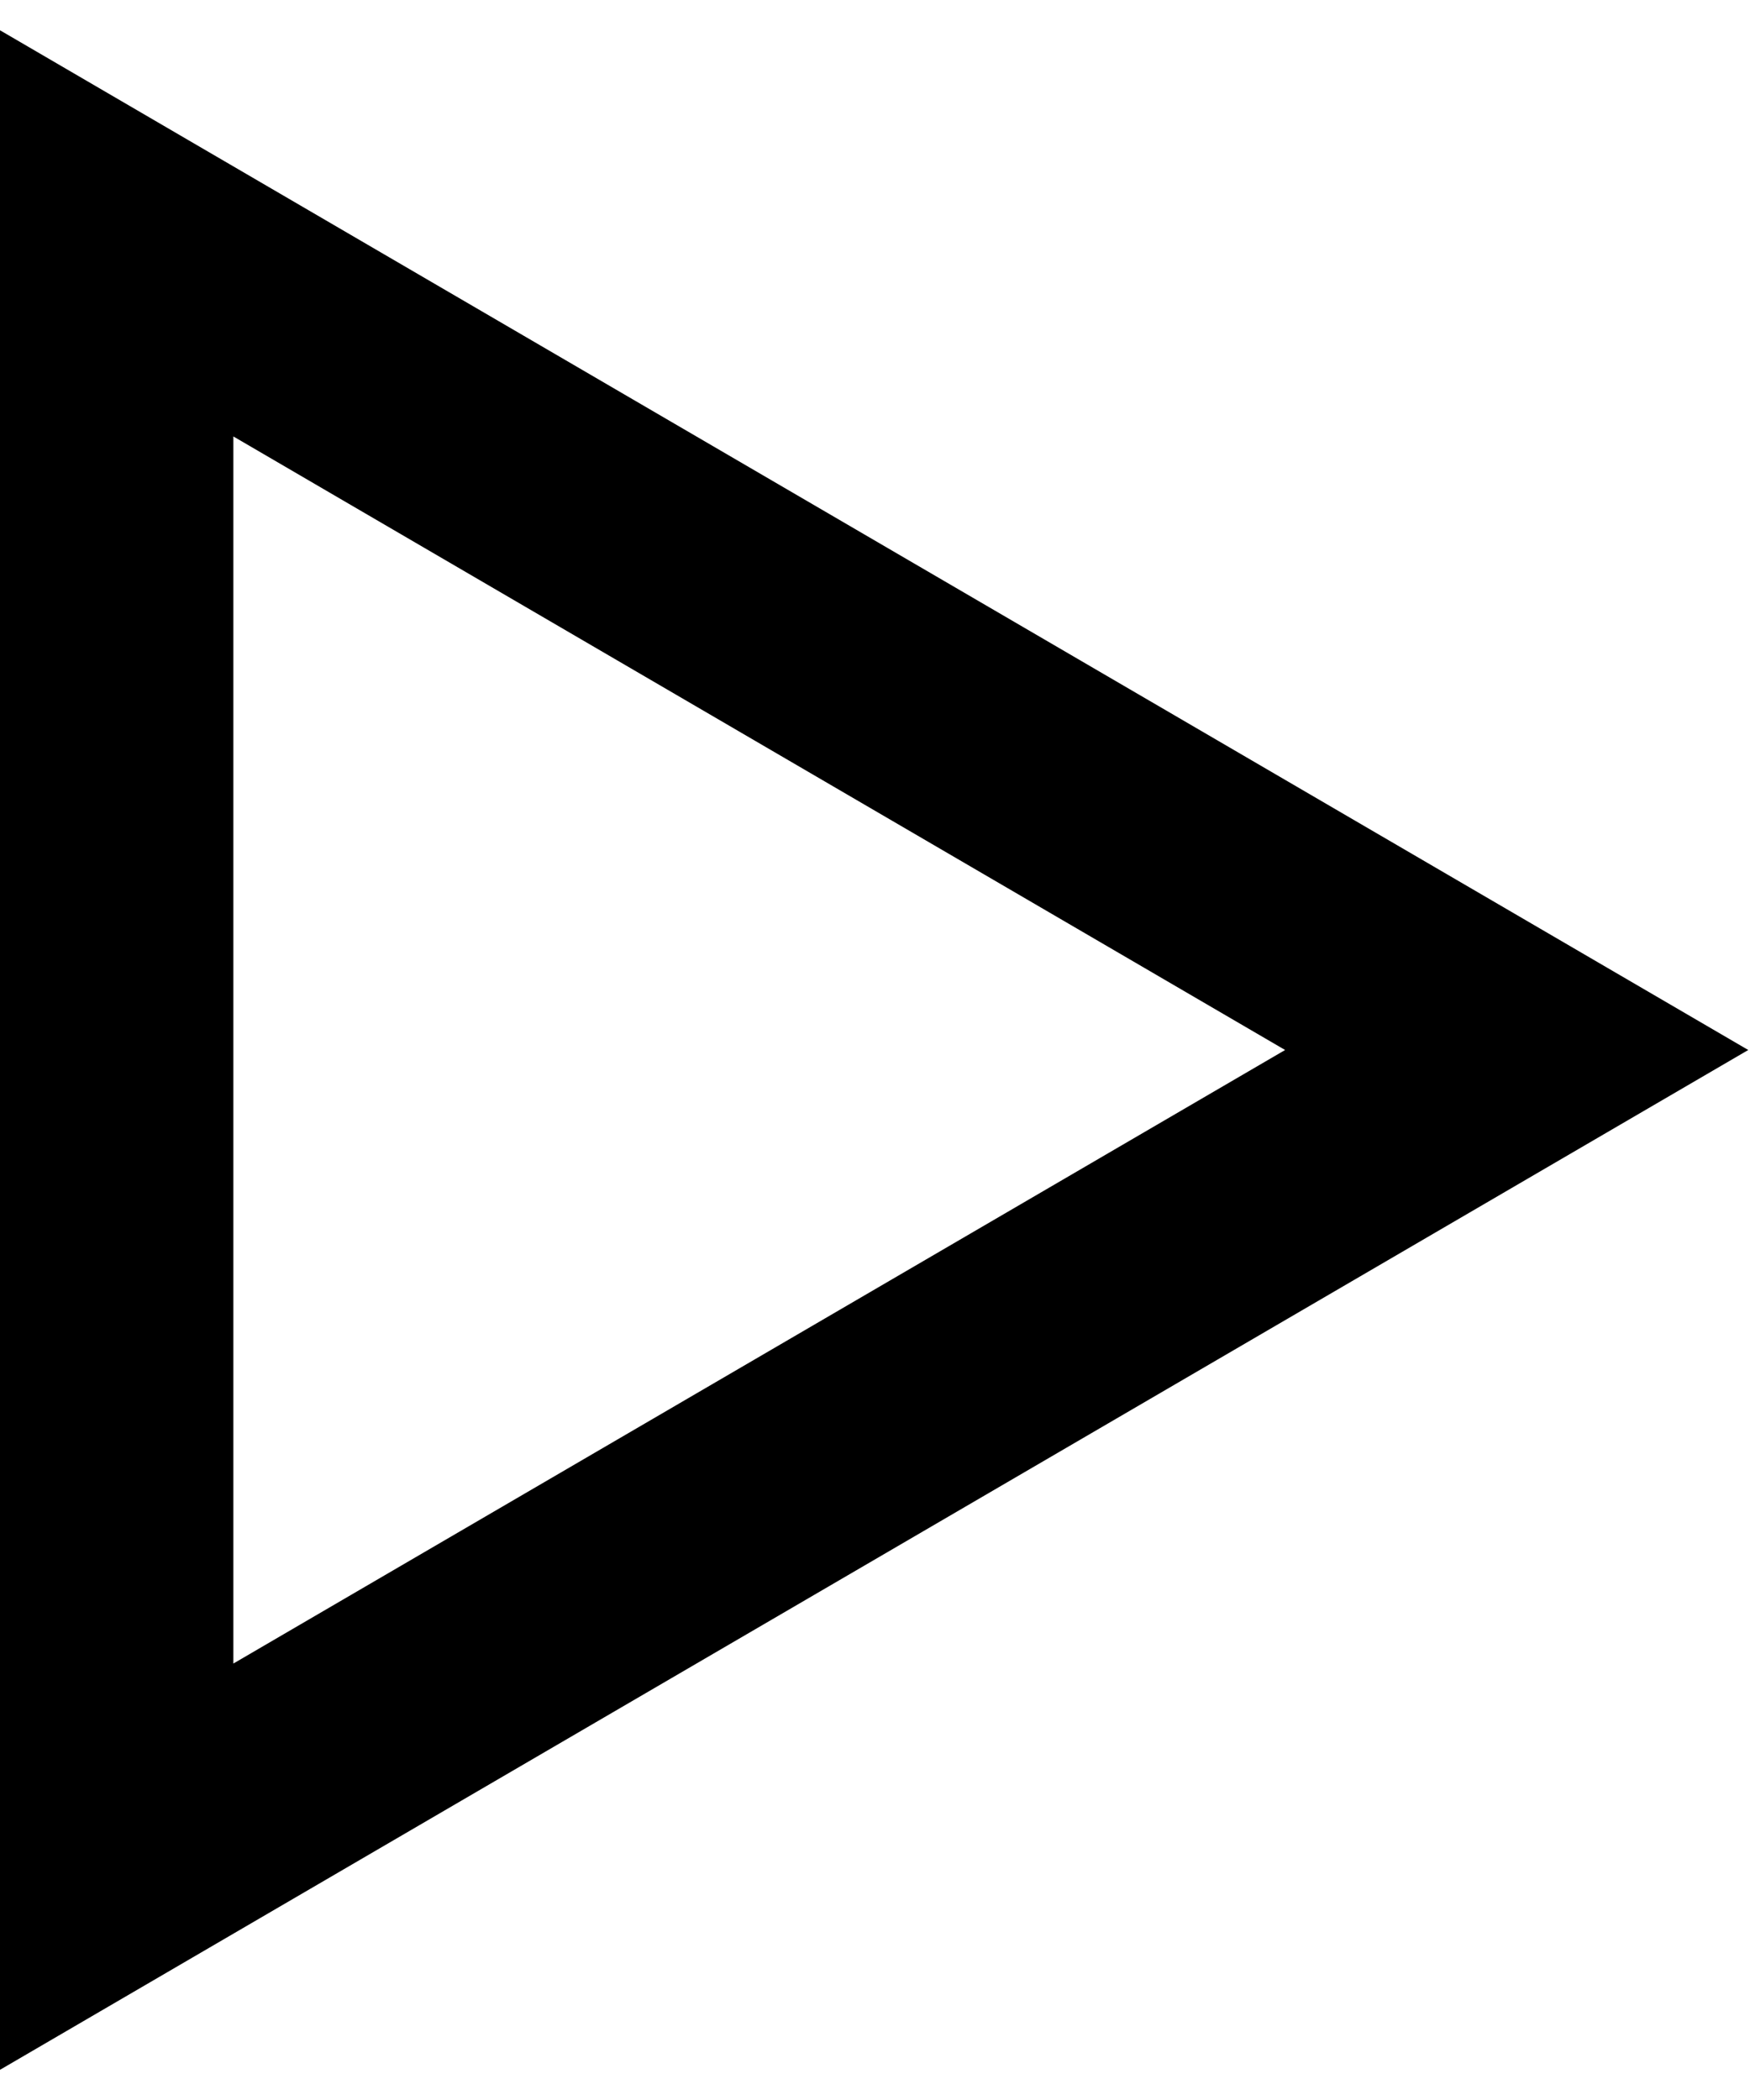 <svg width="20px" height="24px" viewBox="0 0 20 24" version="1.1" xmlns="http://www.w3.org/2000/svg" xmlns:xlink="http://www.w3.org/1999/xlink">
  <g id="Fill-2661" stroke="none" stroke-width="1" fill-rule="evenodd">
    <path d="M2.667,4.988 L14.687,12 L2.667,19.012 L2.667,4.988 Z M0,0.346 L0,23.655 L19.98,12 L0,0.346 Z" />
  </g>
</svg>
